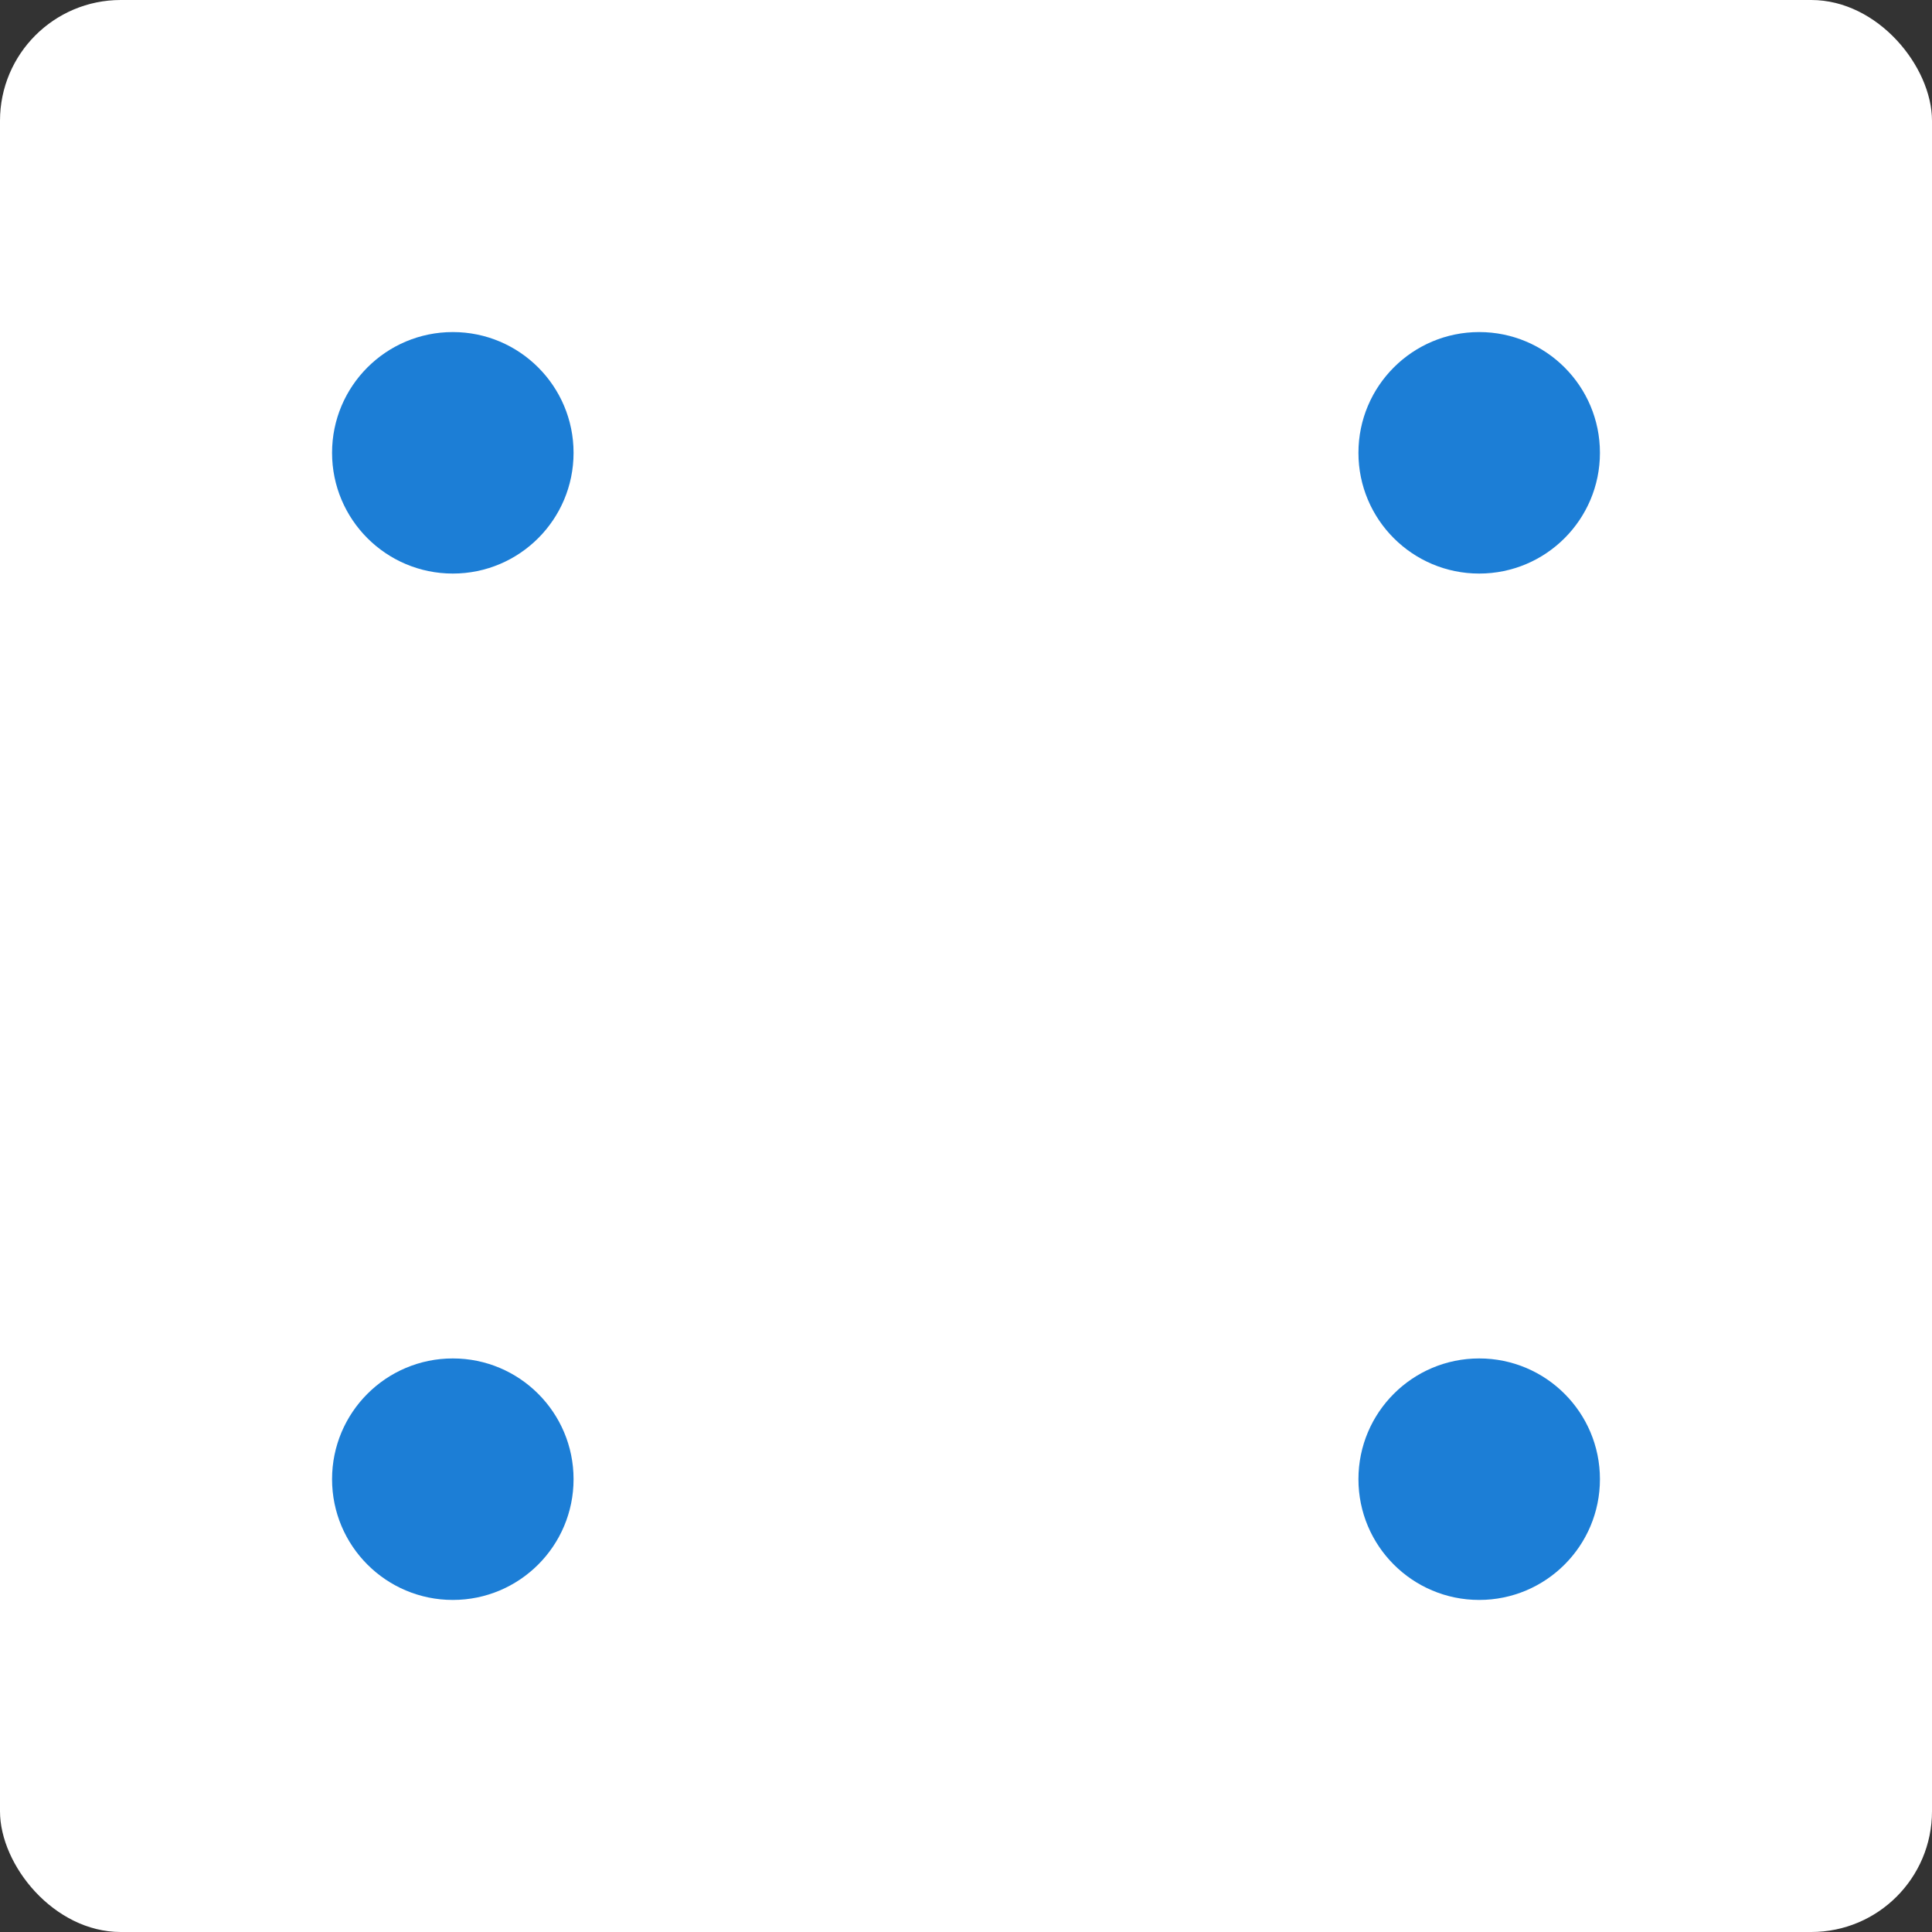 <svg viewBox="0 0 64 64" fill="none" xmlns="http://www.w3.org/2000/svg">
<rect x="0" y="0" width="64" height="64" fill="#333333" stroke="none"/>
<rect width="64" height="64" rx="4" fill="white"/>
<circle cx="49" cy="15" r="4" fill="#1C7ED6"/>
<circle cx="15" cy="49" r="4" fill="#1C7ED6"/>
<circle cx="15" cy="15" r="4" fill="#1C7ED6"/>
<circle cx="49" cy="49" r="4" fill="#1C7ED6"/>
</svg>
